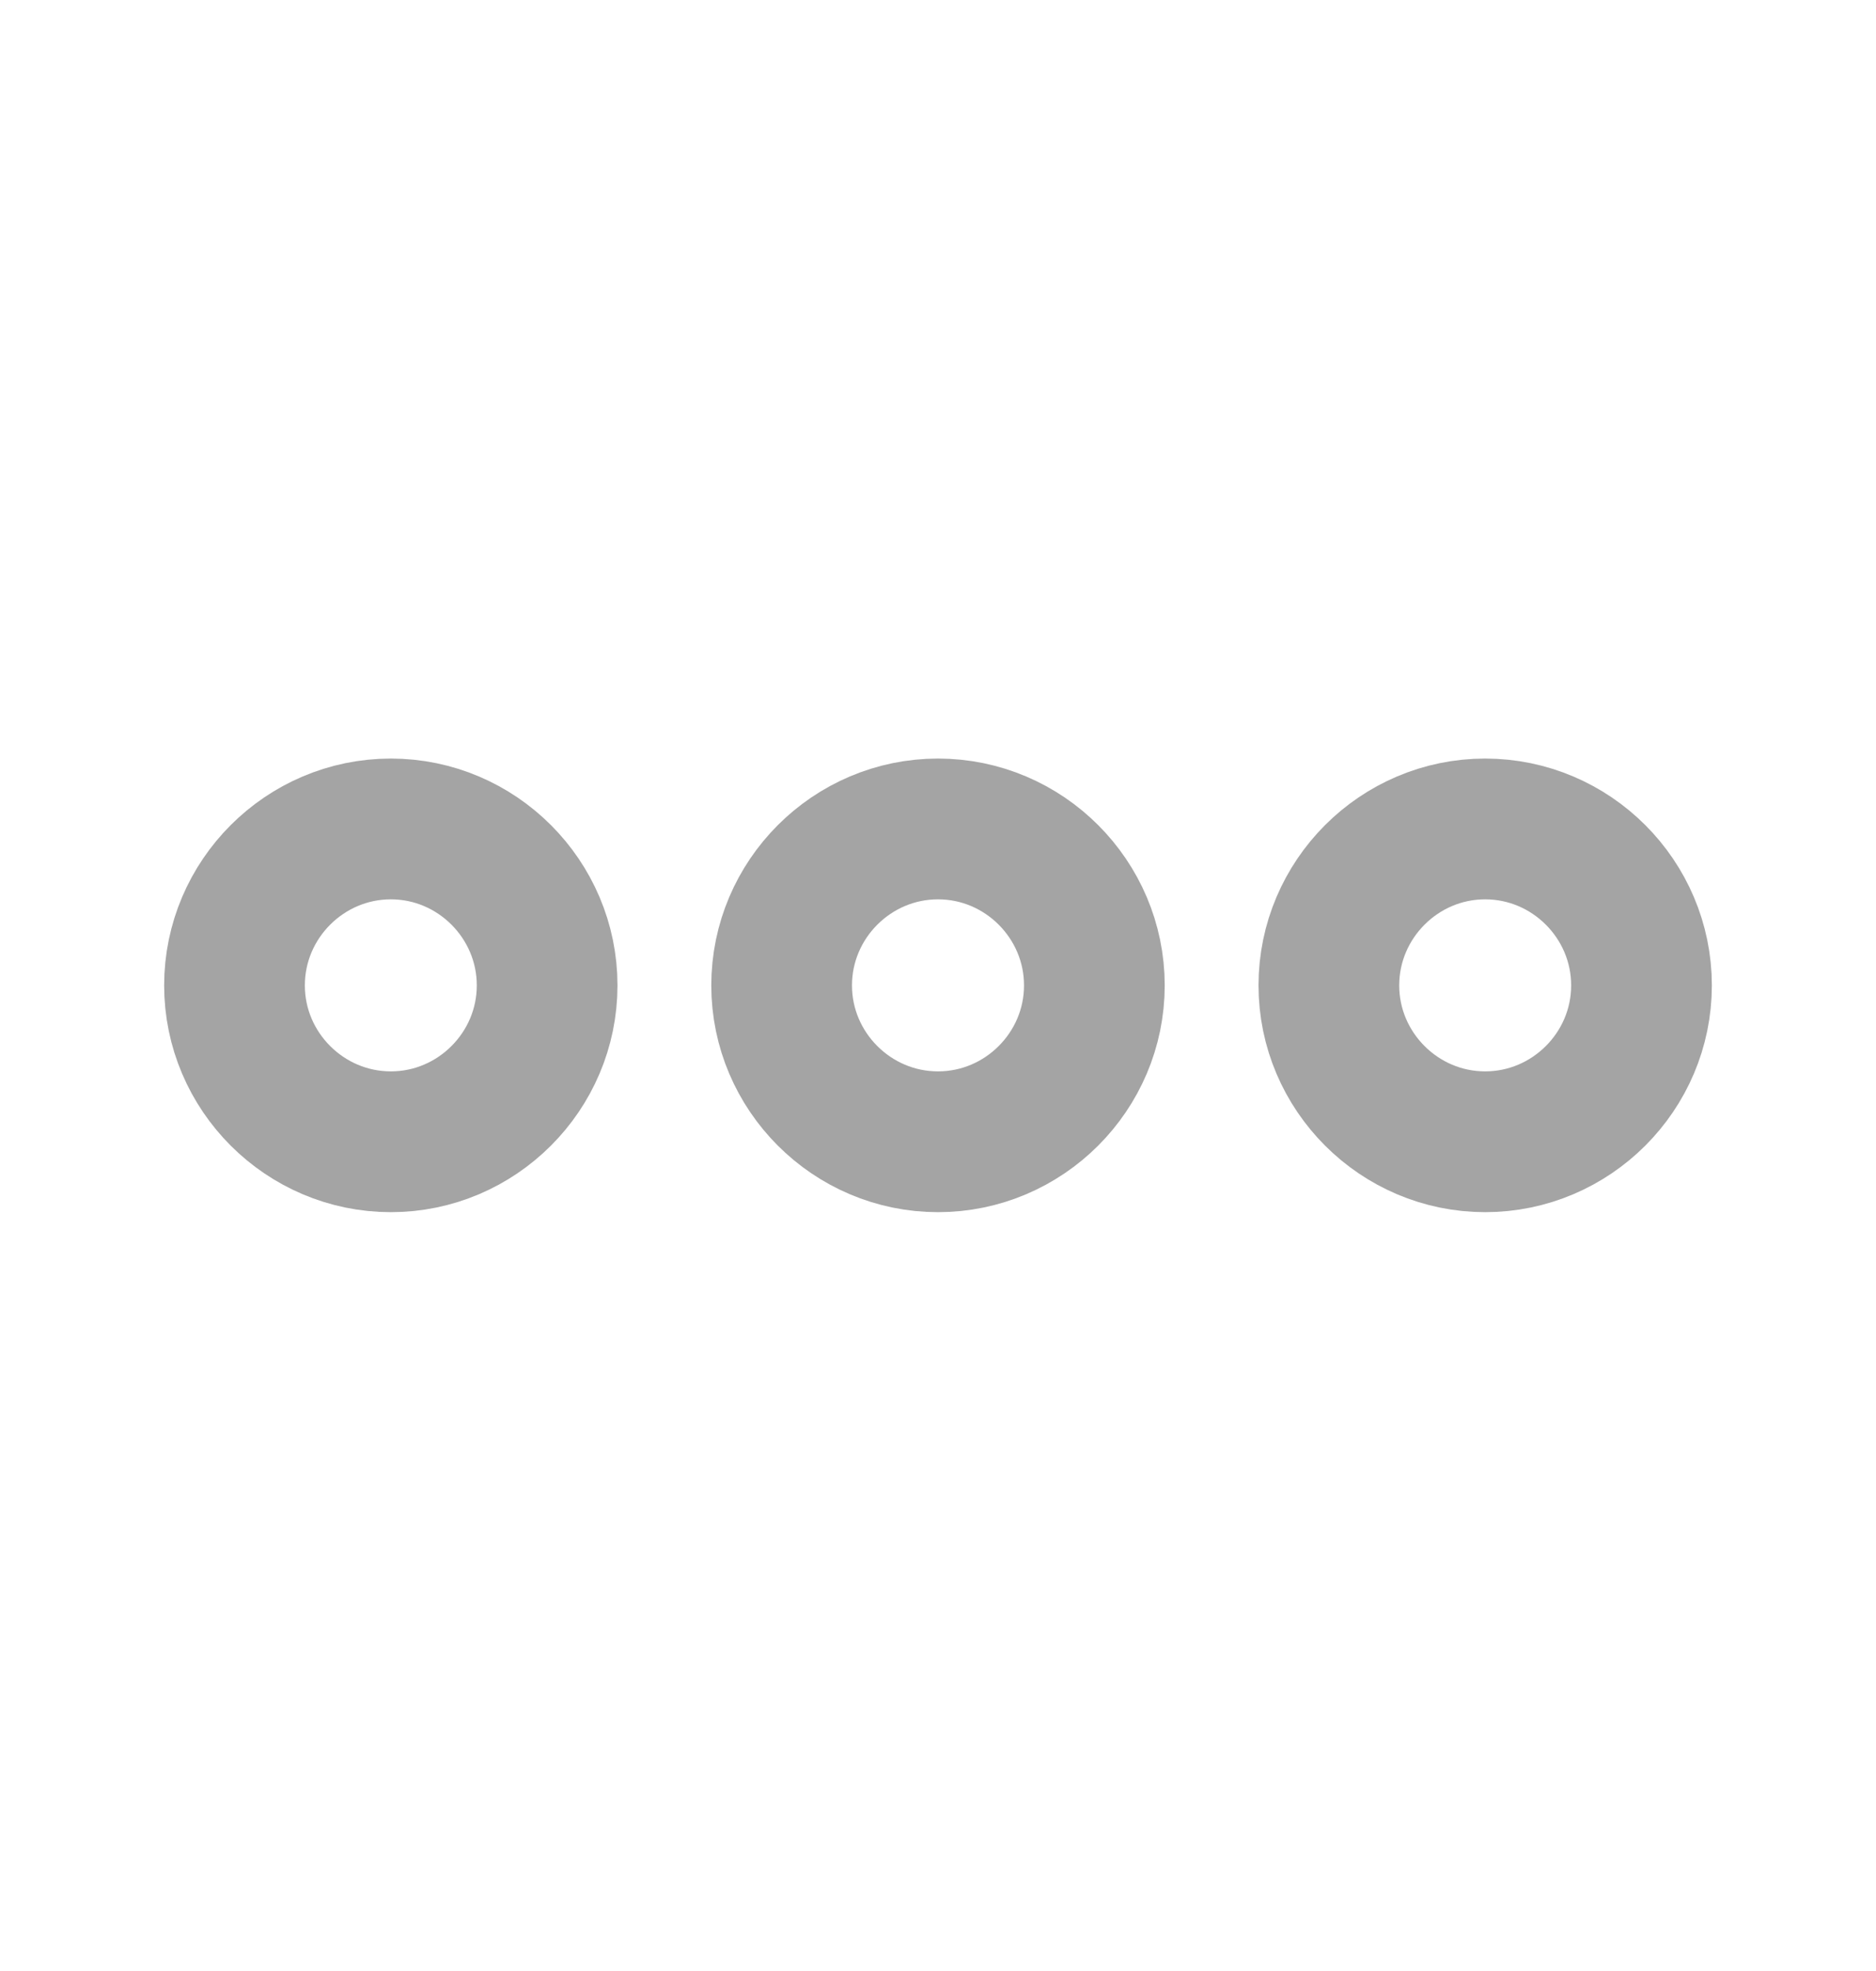 <svg width="20" height="21" viewBox="0 0 20 21" fill="none" xmlns="http://www.w3.org/2000/svg">
<path d="M4.167 8.832C3.25 8.832 2.5 9.582 2.5 10.499C2.5 11.415 3.25 12.165 4.167 12.165C5.083 12.165 5.833 11.415 5.833 10.499C5.833 9.582 5.083 8.832 4.167 8.832Z" stroke="#A4A4A4" stroke-width="1.5"/>
<path d="M15.833 8.832C14.917 8.832 14.167 9.582 14.167 10.499C14.167 11.415 14.917 12.165 15.833 12.165C16.75 12.165 17.5 11.415 17.5 10.499C17.5 9.582 16.75 8.832 15.833 8.832Z" stroke="#A4A4A4" stroke-width="1.5"/>
<path d="M10 8.832C9.083 8.832 8.333 9.582 8.333 10.499C8.333 11.415 9.083 12.165 10 12.165C10.917 12.165 11.667 11.415 11.667 10.499C11.667 9.582 10.917 8.832 10 8.832Z" stroke="#A4A4A4" stroke-width="1.5"/>
</svg>
